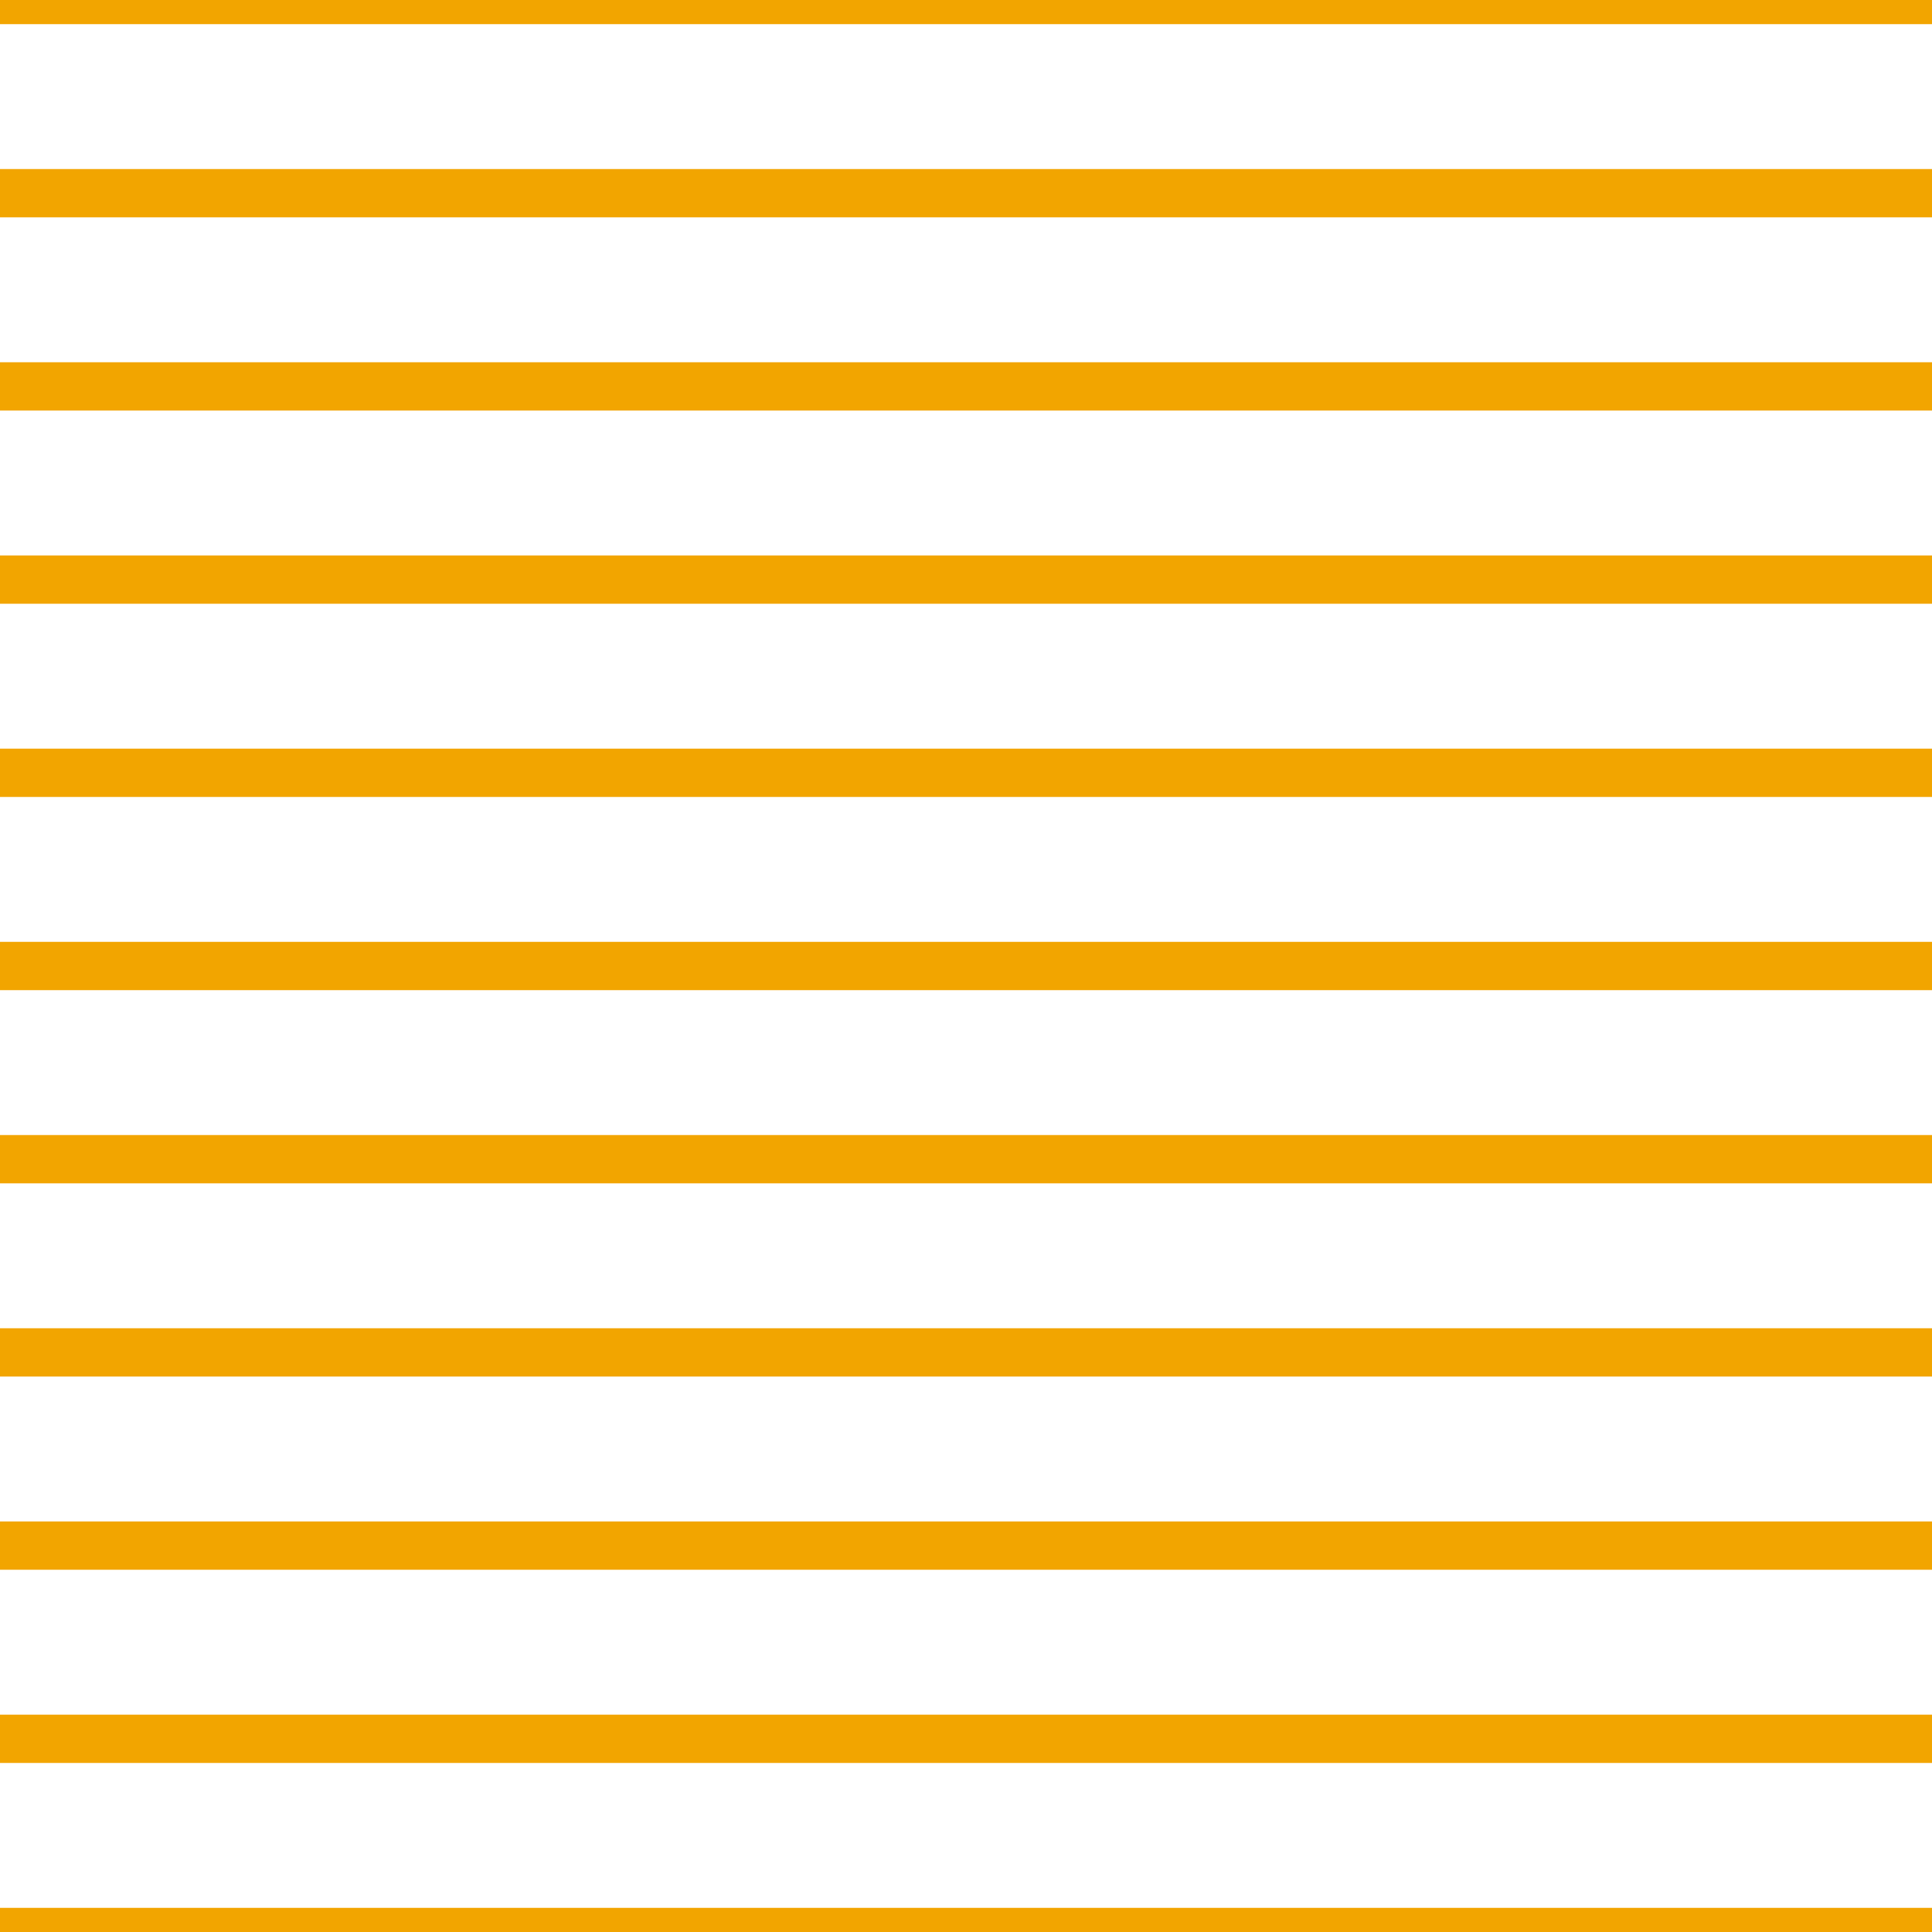 <?xml version='1.0' encoding='UTF-8'?>
<svg xmlns='http://www.w3.org/2000/svg' xmlns:xlink='http://www.w3.org/1999/xlink' style='isolation:isolate' viewBox='0 0 200 200' width='200' height='200'>
<line x1='0' y1='0' x2='200' y2='0' stroke-width='5' stroke='#F2A500' />
<line x1='0' y1='20' x2='200' y2='20' stroke-width='5' stroke='#F2A500' />
<line x1='0' y1='40' x2='200' y2='40' stroke-width='5' stroke='#F2A500' />
<line x1='0' y1='60' x2='200' y2='60' stroke-width='5' stroke='#F2A500' />
<line x1='0' y1='80' x2='200' y2='80' stroke-width='5' stroke='#F2A500' />
<line x1='0' y1='100' x2='200' y2='100' stroke-width='5' stroke='#F2A500' />
<line x1='0' y1='120' x2='200' y2='120' stroke-width='5' stroke='#F2A500' />
<line x1='0' y1='140' x2='200' y2='140' stroke-width='5' stroke='#F2A500' />
<line x1='0' y1='160' x2='200' y2='160' stroke-width='5' stroke='#F2A500' />
<line x1='0' y1='180' x2='200' y2='180' stroke-width='5' stroke='#F2A500' />
<line x1='0' y1='200' x2='200' y2='200' stroke-width='5' stroke='#F2A500' />
</svg>
